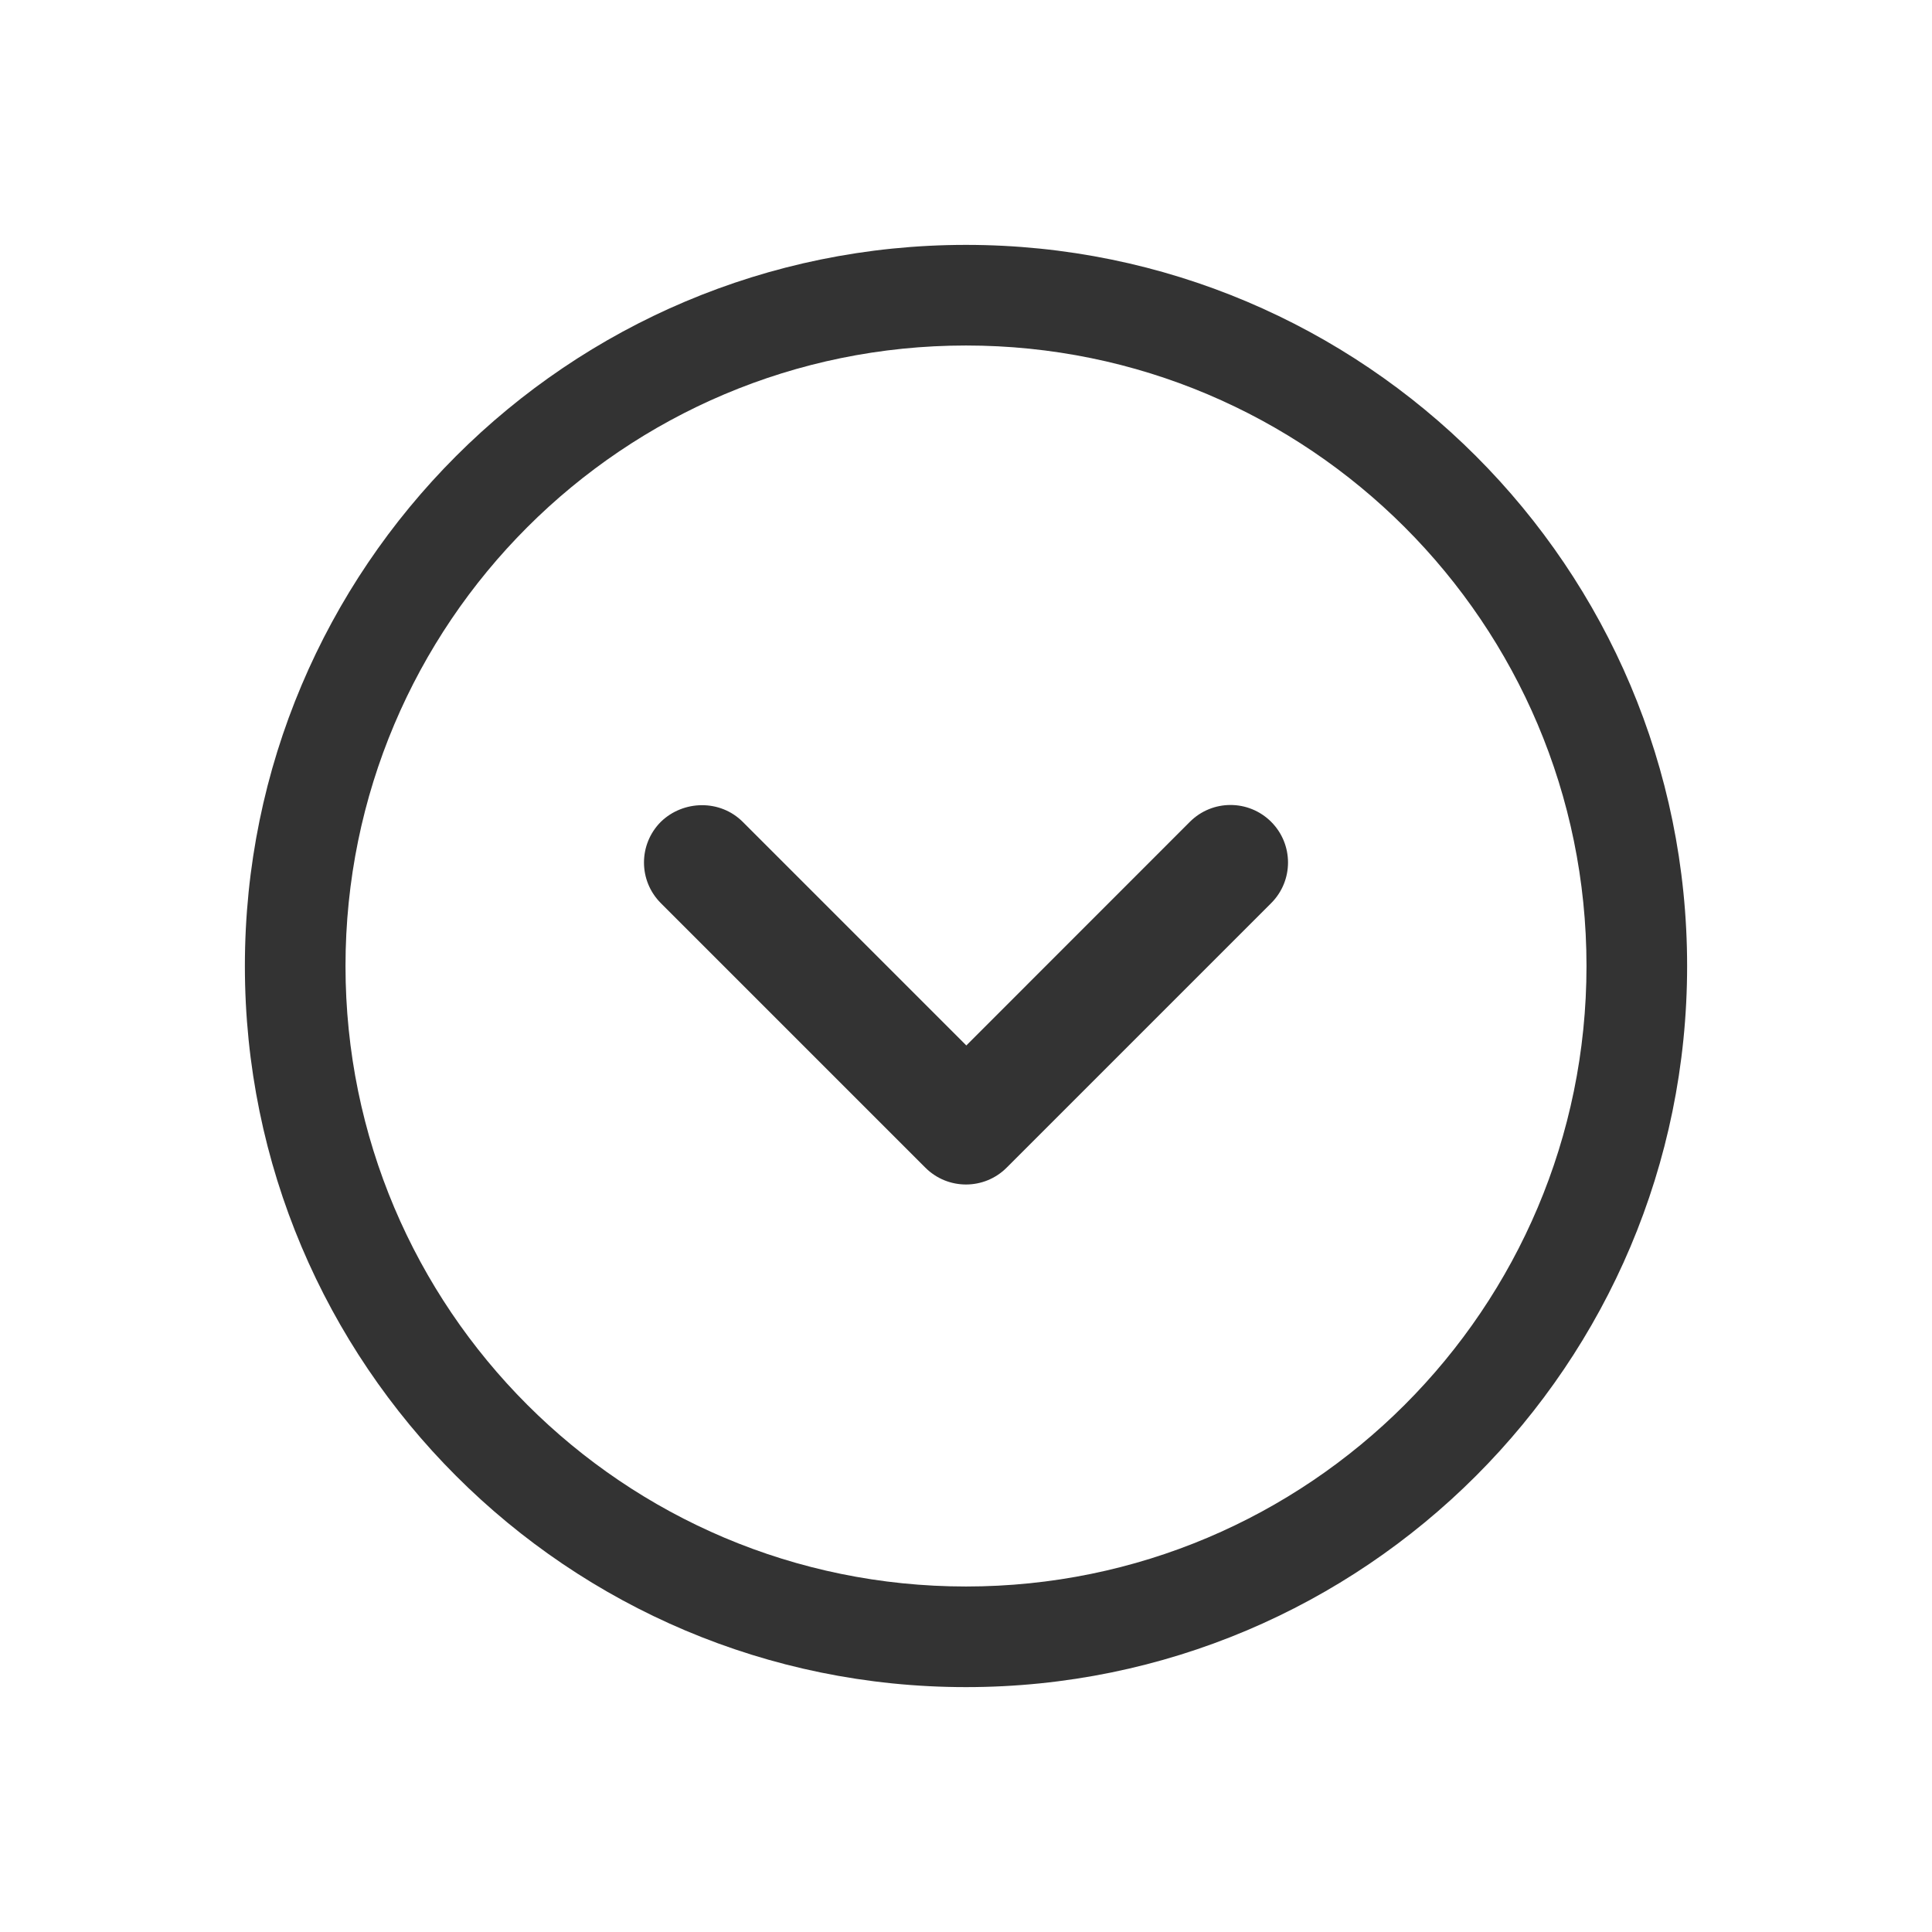 <svg width="24" height="24" viewBox="0 0 24 24" fill="none" xmlns="http://www.w3.org/2000/svg">
<path fill-rule="evenodd" clip-rule="evenodd" d="M12 4.292C7.743 4.292 4.292 7.743 4.292 12C4.292 16.257 7.743 19.708 12 19.708C16.257 19.708 19.708 16.257 19.708 12C19.708 7.743 16.257 4.292 12 4.292ZM3.042 12C3.042 7.052 7.052 3.042 12 3.042C16.948 3.042 20.958 7.052 20.958 12C20.958 16.948 16.948 20.958 12 20.958C7.052 20.958 3.042 16.948 3.042 12Z" fill="#333333"/>
<path d="M9.226 10.209L12.004 12.987L14.781 10.209C15.06 9.93 15.511 9.93 15.791 10.209C16.07 10.489 16.07 10.94 15.791 11.219L12.505 14.505C12.226 14.784 11.774 14.784 11.495 14.505L8.209 11.219C7.93 10.94 7.93 10.489 8.209 10.209C8.489 9.937 8.947 9.93 9.226 10.209Z" fill="#333333"/>
</svg>
